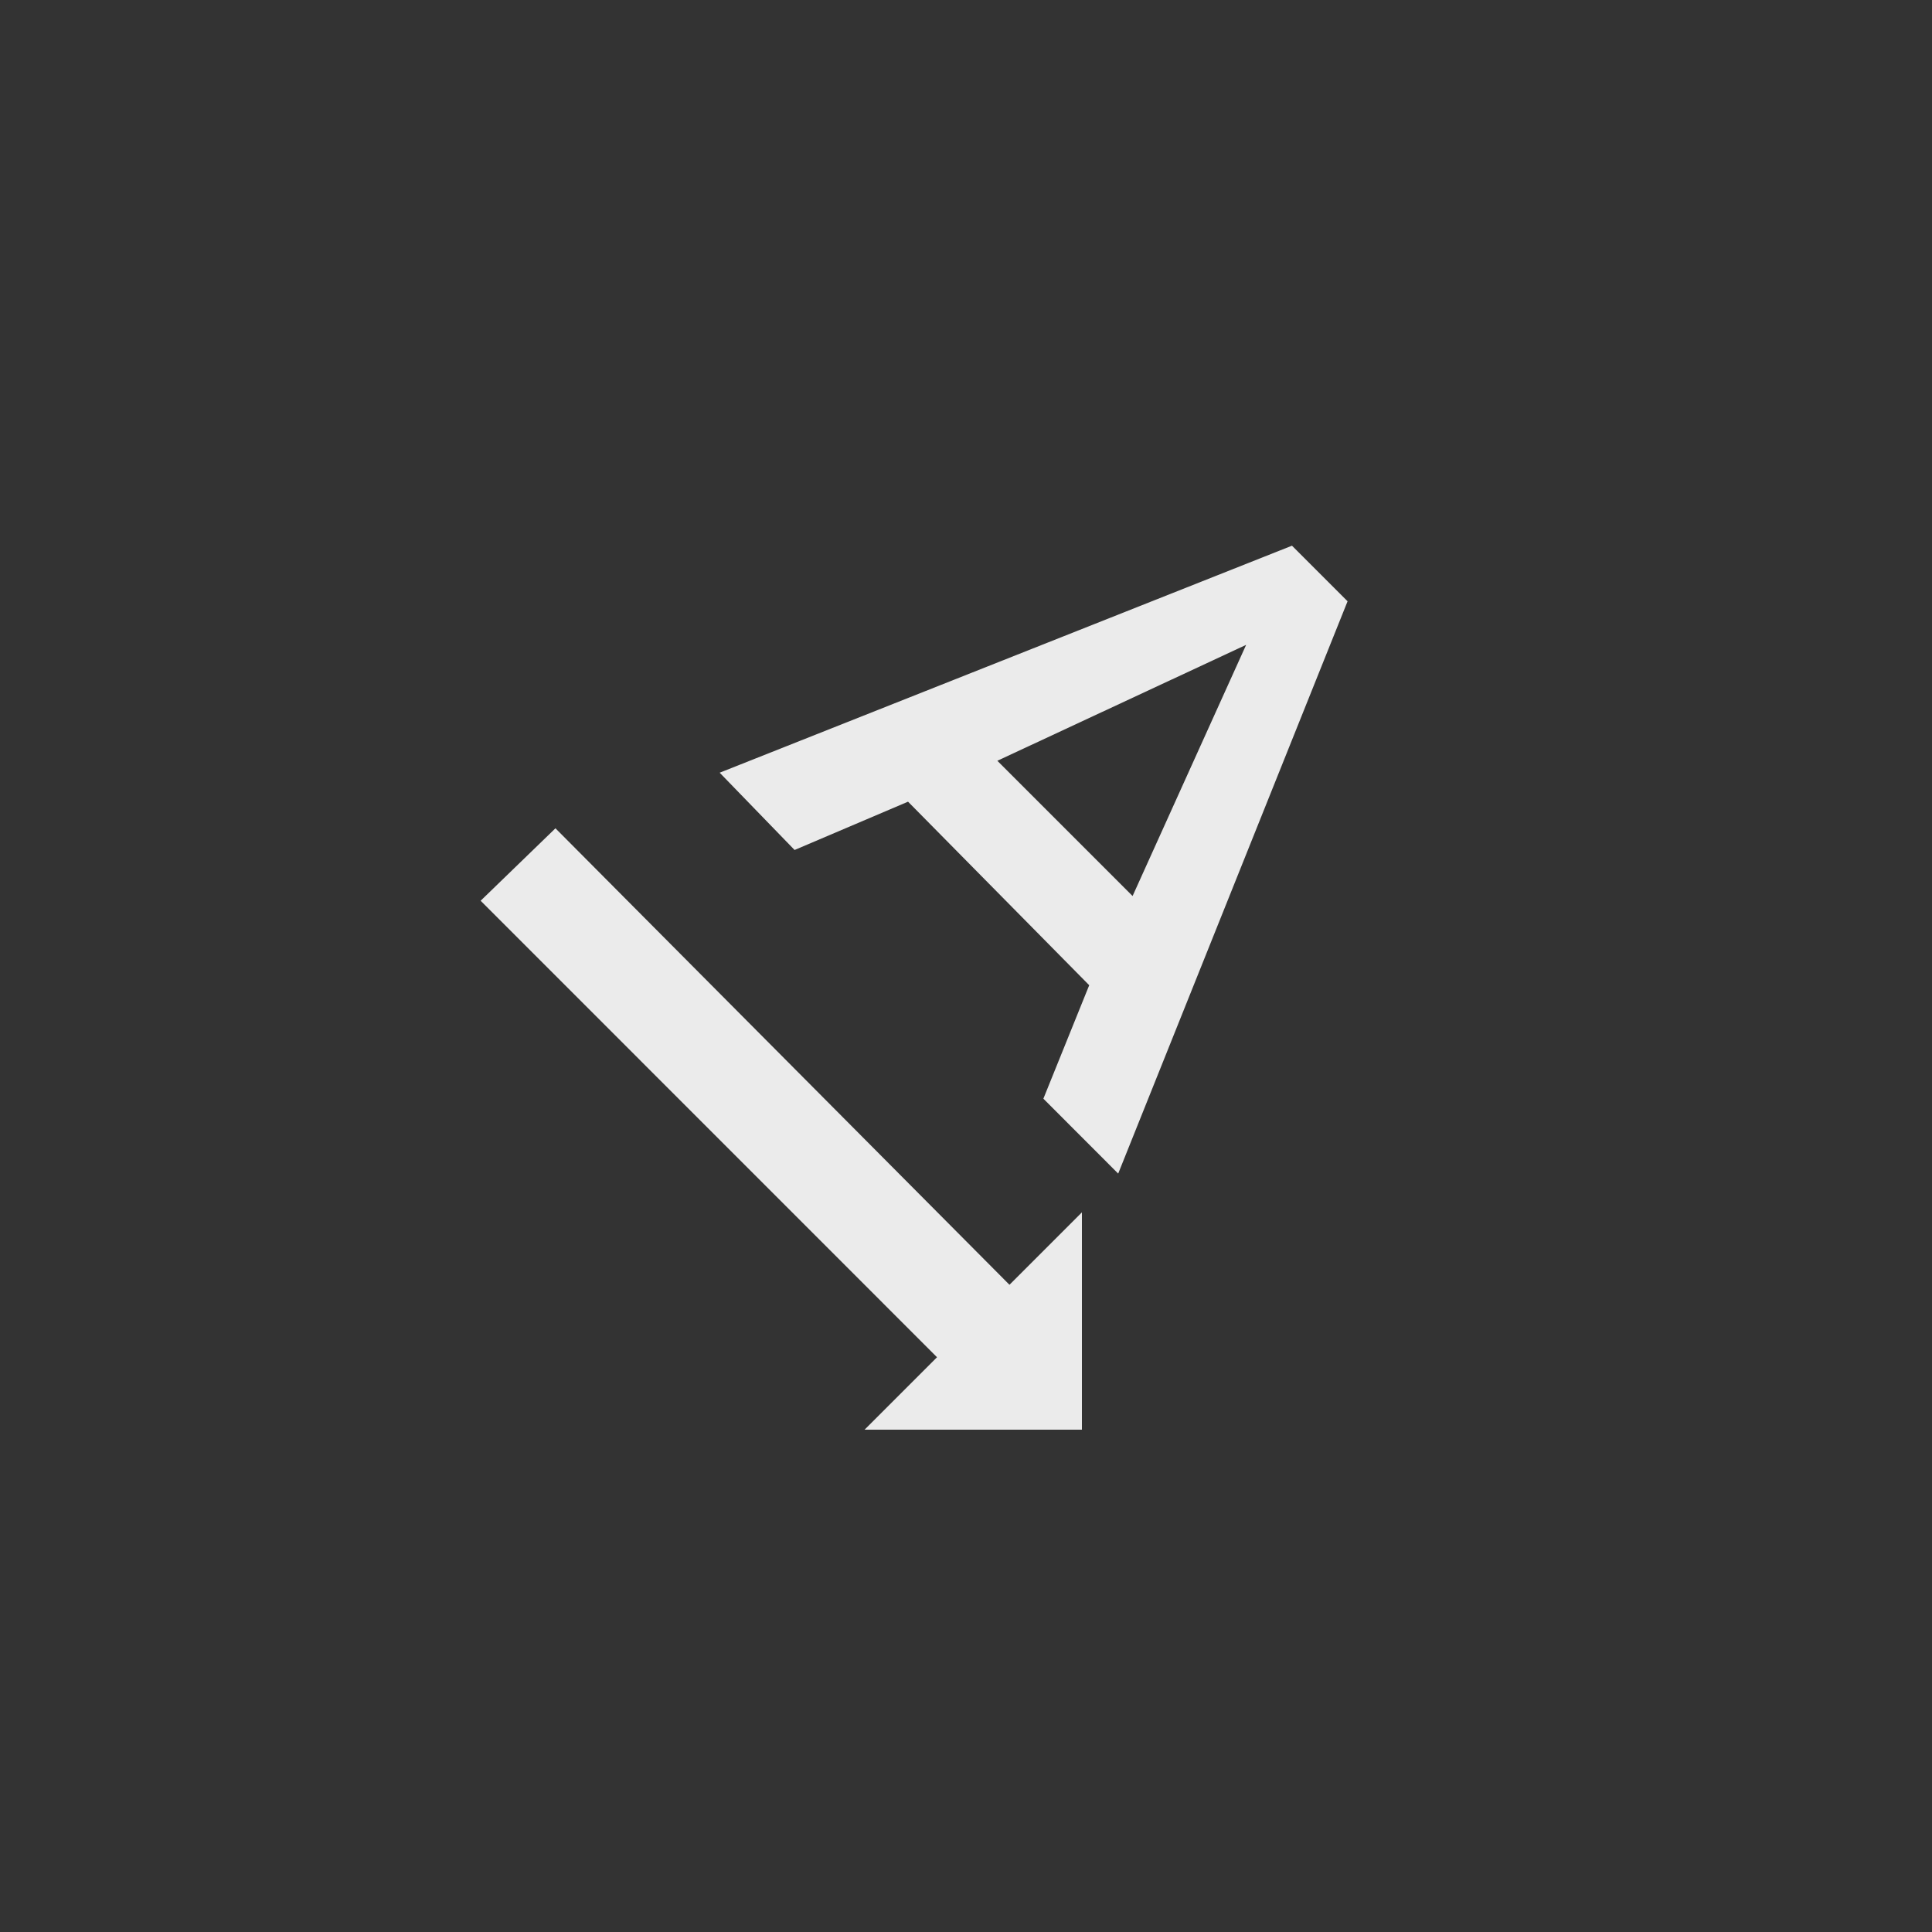 <!-- Generated by IcoMoon.io -->
<svg version="1.1" xmlns="http://www.w3.org/2000/svg" width="40" height="40" viewBox="0 0 40 40">
<rect x="0" y="0" width="40" height="40" fill="#333333" stroke="none"/>
<title>mt-text_rotation_angledown</title>
<path fill="#ebebeb" d="M22.4 29.6h-4.5l1.5-1.5-9.449-9.451 1.549-1.5 9.4 9.451 1.5-1.5v4.5zM20.649 15.751l2.8 2.8 2.351-5.2zM27.9 12.449l-4.749 11.849-1.549-1.551 0.949-2.349-3.751-3.8-2.349 1-1.551-1.6 11.849-4.7z"></path>
</svg>
